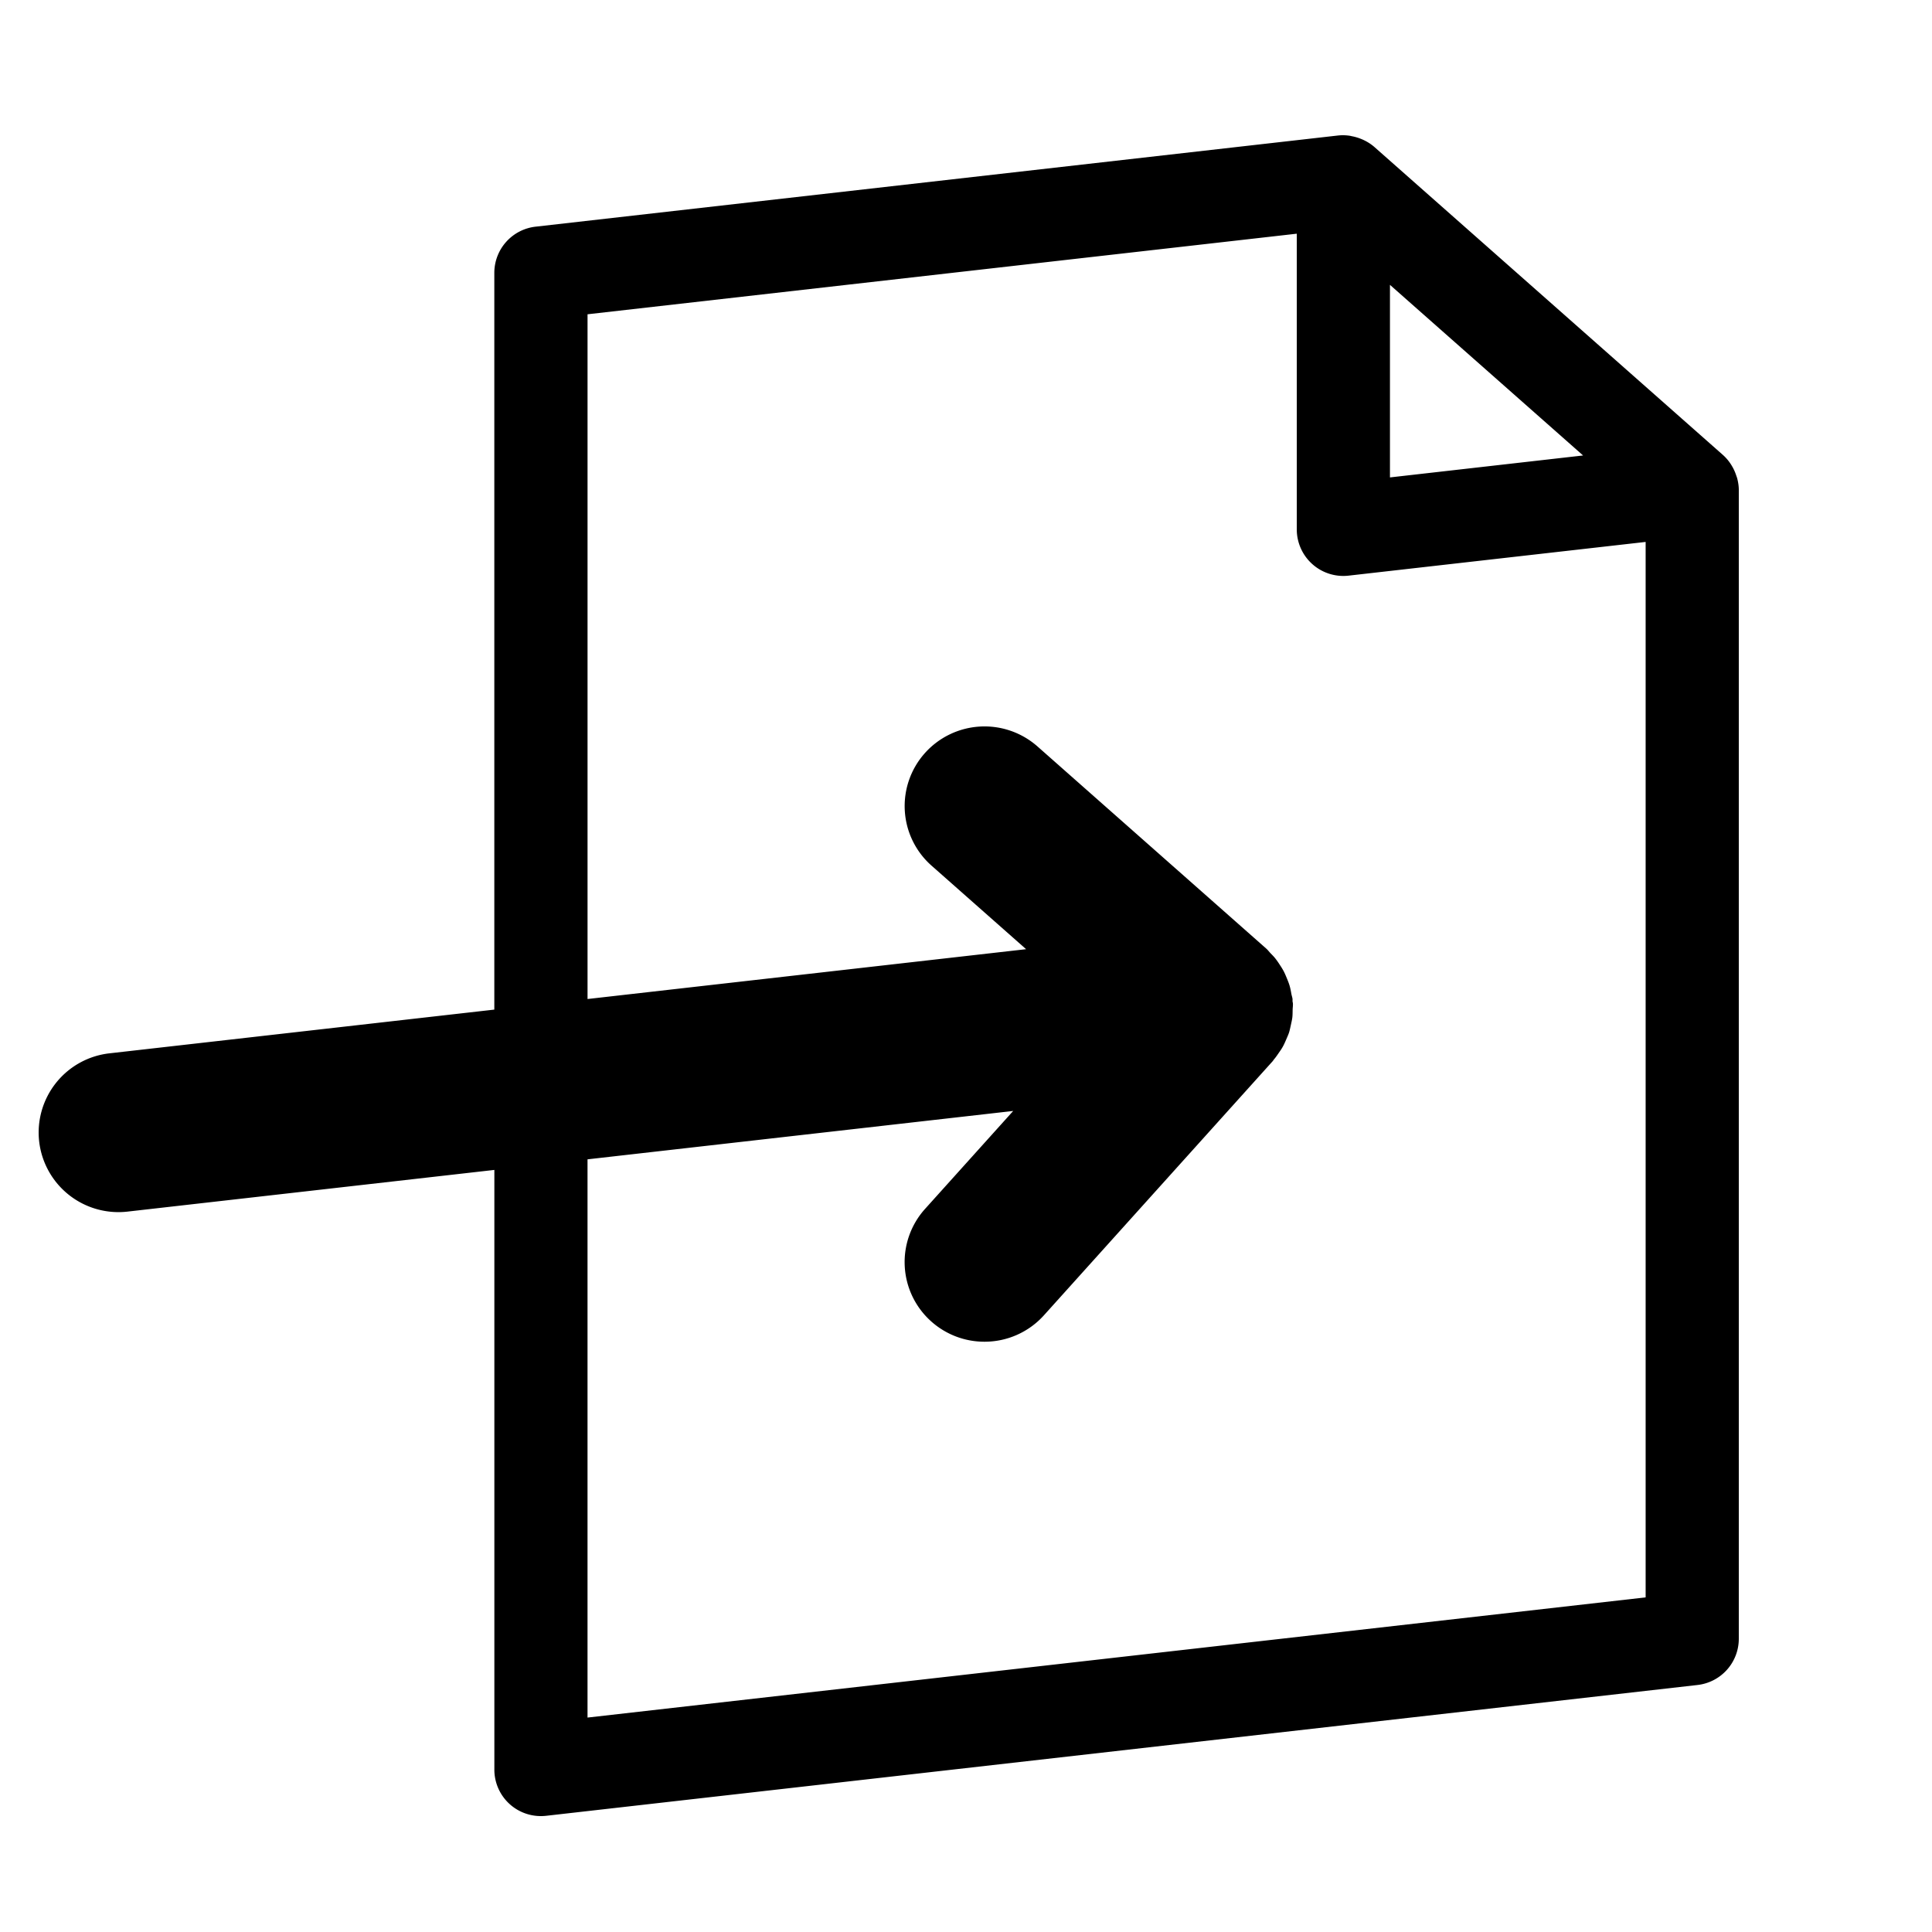 <svg xmlns="http://www.w3.org/2000/svg" width="100" height="100" fill="none"><path fill="#000" fill-rule="evenodd" d="M89.92 24.769c-.014-.054-.034-.103-.052-.155a2.412 2.412 0 0 0-.186-.43c-.03-.05-.057-.1-.09-.15a2.35 2.35 0 0 0-.405-.478L71.132 7.603a2.383 2.383 0 0 0-.53-.345c-.046-.024-.094-.043-.144-.064a2.422 2.422 0 0 0-.478-.142c-.043-.009-.085-.021-.13-.027a2.362 2.362 0 0 0-.59-.012l-41.534 4.719a2.407 2.407 0 0 0-2.14 2.39v38.135L5.667 54.52a4.126 4.126 0 0 0-3.64 4.562 4.13 4.13 0 0 0 4.577 3.63l18.984-2.157v31.04A2.404 2.404 0 0 0 27.999 94c.089 0 .181-.005.272-.015l59.59-6.77A2.408 2.408 0 0 0 90 84.825v-59.47c0-.201-.032-.395-.08-.586ZM30.41 88.9V60.007l22.033-2.504-4.561 5.068a4.114 4.114 0 0 0 .314 5.822 4.126 4.126 0 0 0 2.76 1.054 4.132 4.132 0 0 0 3.079-1.369l11.834-13.146c.028-.031.047-.067.073-.099.091-.105.167-.22.247-.335.075-.107.149-.211.21-.324.068-.12.12-.245.175-.37.05-.12.106-.237.147-.361.04-.13.066-.264.096-.397.027-.13.06-.26.075-.393.014-.13.012-.263.015-.396.003-.106.02-.207.014-.313-.003-.041-.015-.08-.02-.118-.002-.039.003-.076 0-.114-.01-.094-.044-.18-.06-.271-.026-.143-.051-.286-.092-.423-.038-.13-.087-.249-.137-.371-.054-.13-.105-.257-.17-.38a3.594 3.594 0 0 0-.195-.32 4.048 4.048 0 0 0-.254-.36c-.07-.086-.148-.163-.227-.244-.079-.083-.145-.175-.232-.25L53.7 38.636a4.142 4.142 0 0 0-5.835.352 4.114 4.114 0 0 0 .353 5.819l4.893 4.323-22.7 2.579V16.267l36.71-4.171v15.311a2.41 2.41 0 0 0 2.684 2.388l15.373-1.745v54.63L30.41 88.901Zm51.53-65.325-9.996 1.136v-9.967l9.996 8.831Z" clip-rule="evenodd"/></svg>
